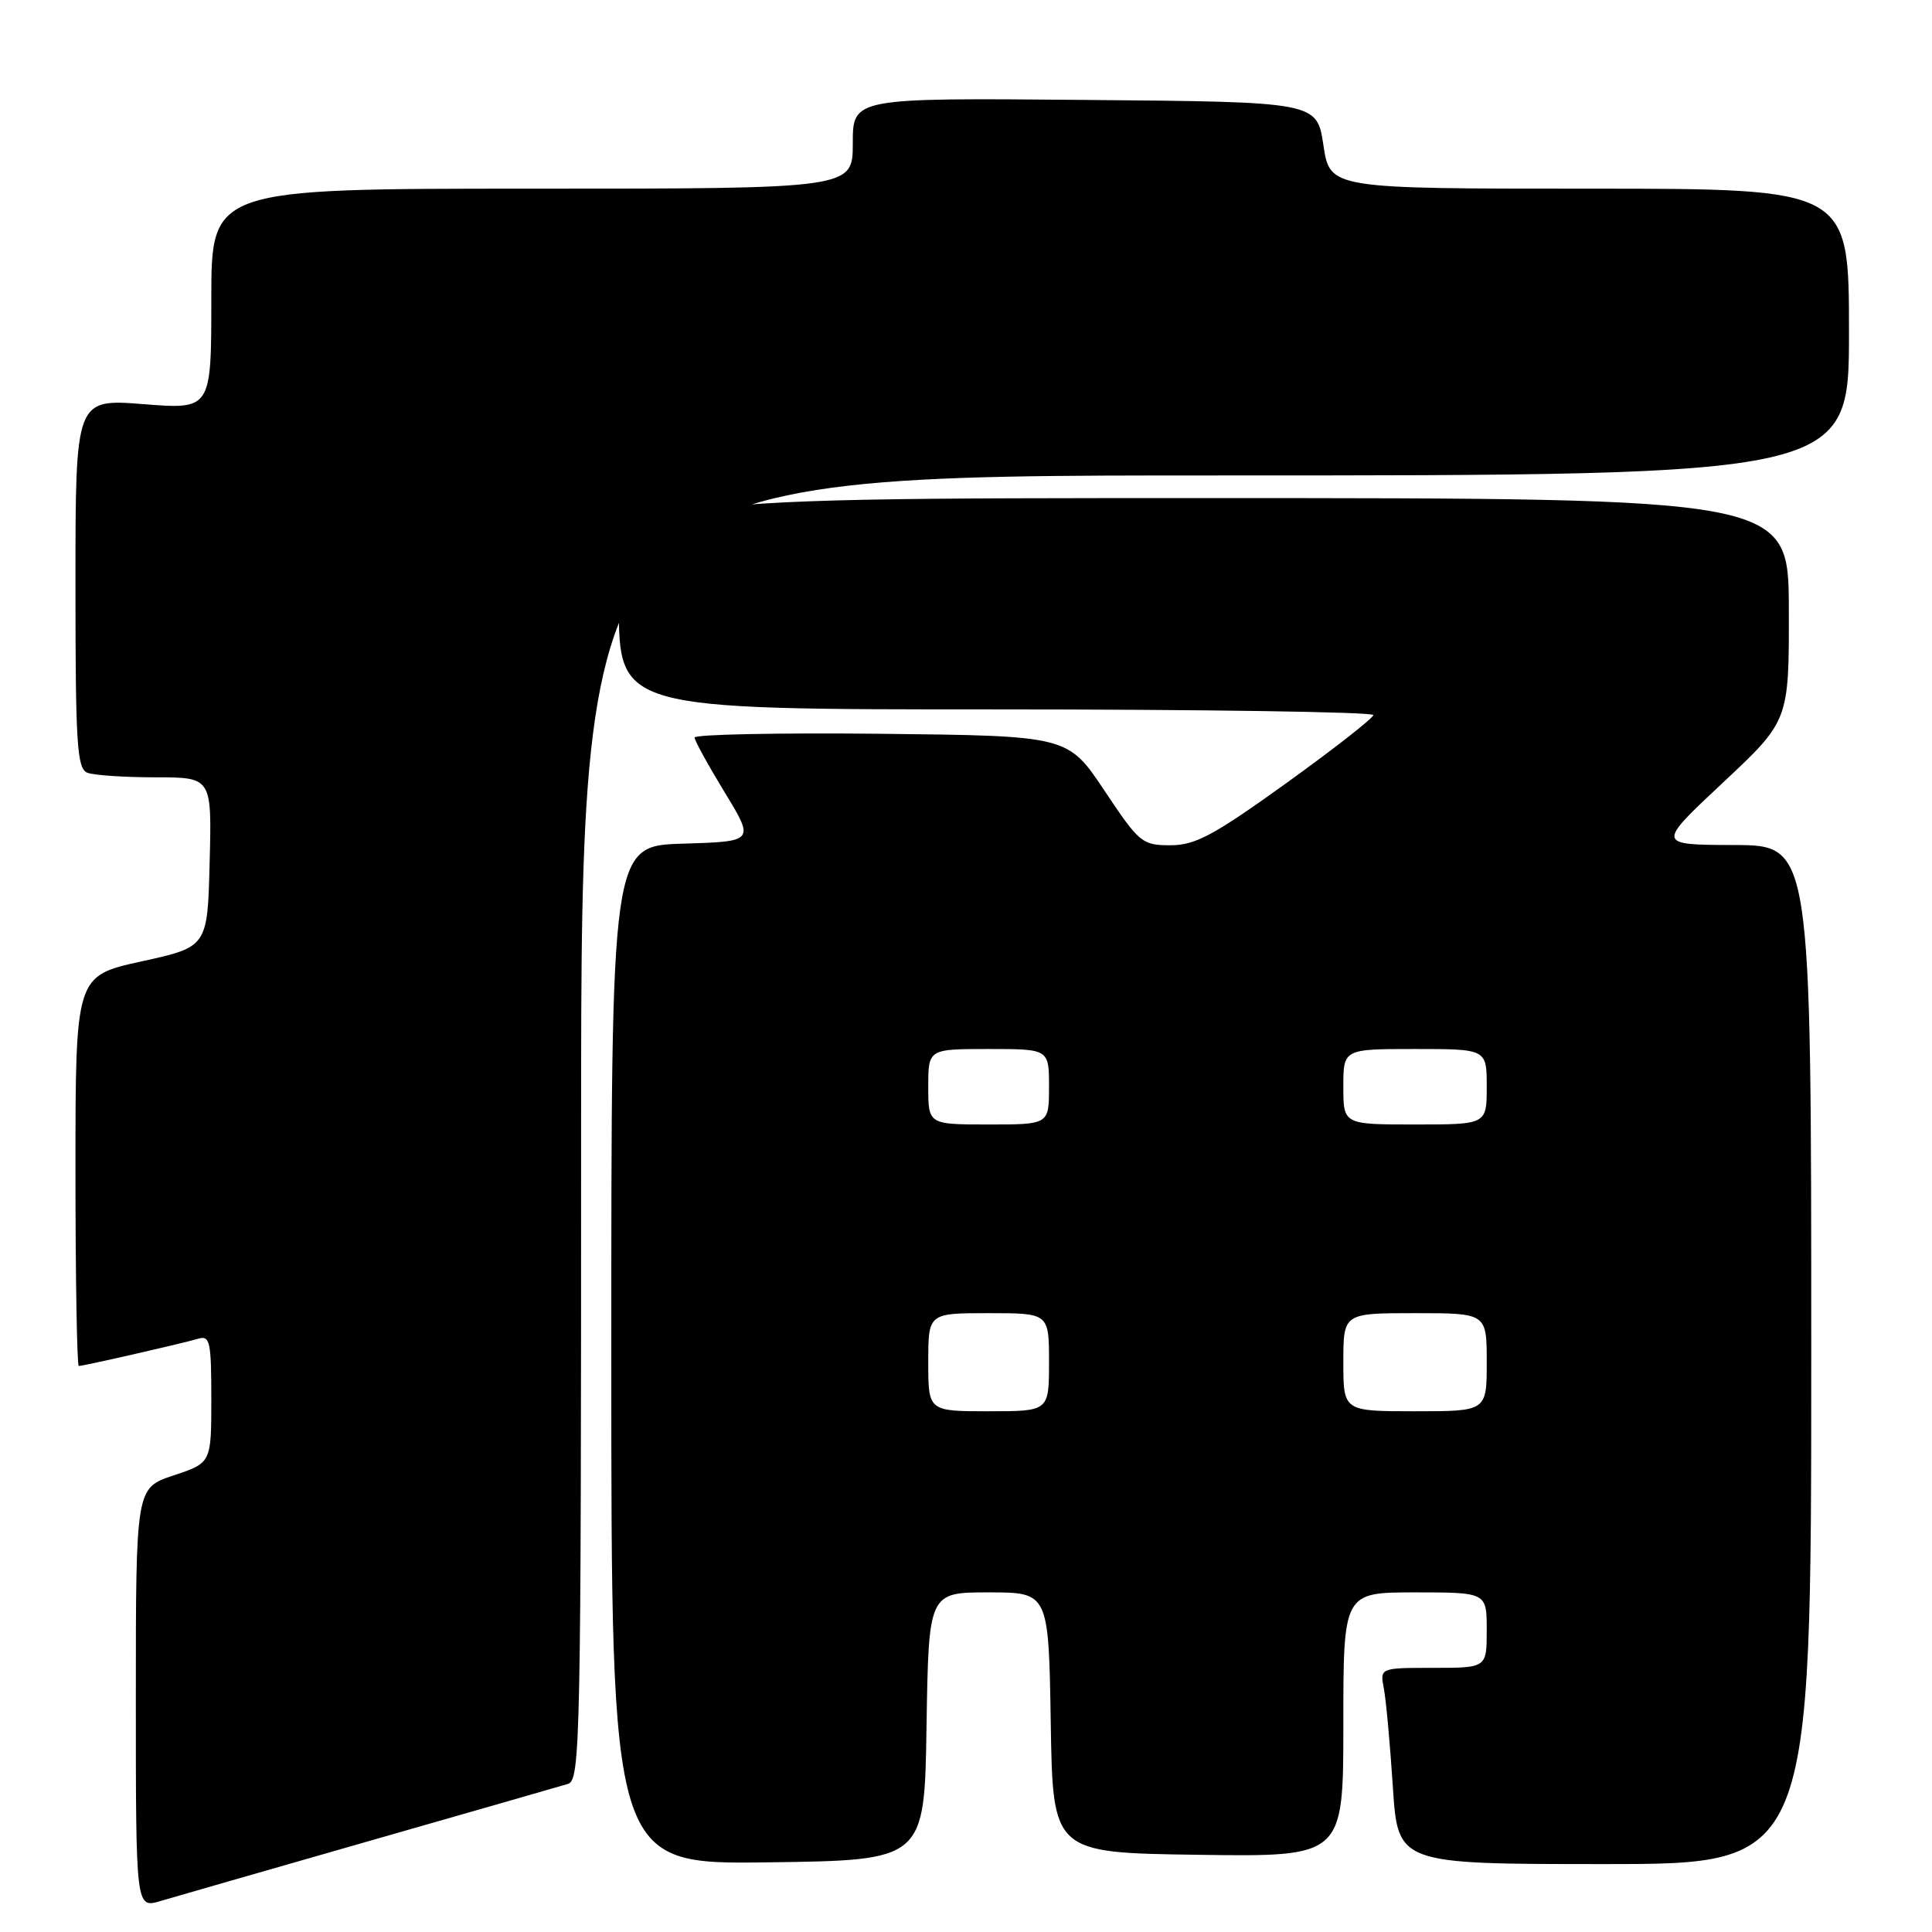 <?xml version="1.0" encoding="UTF-8" standalone="no"?>
<!DOCTYPE svg PUBLIC "-//W3C//DTD SVG 1.1//EN" "http://www.w3.org/Graphics/SVG/1.1/DTD/svg11.dtd" >
<svg xmlns="http://www.w3.org/2000/svg" xmlns:xlink="http://www.w3.org/1999/xlink" version="1.1" viewBox="0 0 256 256">
 <g >
 <path fill="currentColor"
d=" M 49.00 243.92 C 62.48 240.06 74.29 236.67 75.25 236.38 C 76.90 235.90 77.00 230.89 77.00 149.43 C 77.00 63.00 77.00 63.00 161.00 63.00 C 245.00 63.00 245.00 63.00 245.00 44.00 C 245.00 25.00 245.00 25.00 210.61 25.00 C 176.23 25.00 176.23 25.00 175.36 19.25 C 174.50 13.50 174.50 13.50 143.75 13.24 C 113.00 12.97 113.00 12.97 113.00 18.99 C 113.00 25.00 113.00 25.00 70.50 25.00 C 28.00 25.00 28.00 25.00 28.00 39.63 C 28.00 54.26 28.00 54.26 19.00 53.55 C 10.00 52.85 10.00 52.85 10.00 77.32 C 10.00 98.71 10.20 101.86 11.58 102.39 C 12.45 102.73 16.52 103.00 20.61 103.00 C 28.07 103.00 28.07 103.00 27.78 114.24 C 27.50 125.47 27.50 125.47 18.75 127.39 C 10.00 129.31 10.00 129.31 10.00 155.15 C 10.00 169.37 10.20 181.00 10.44 181.00 C 11.07 181.00 24.17 178.01 26.25 177.39 C 27.82 176.92 28.00 177.74 28.00 185.35 C 28.00 193.84 28.00 193.84 23.00 195.50 C 18.00 197.16 18.00 197.16 18.00 225.01 C 18.00 252.86 18.00 252.86 21.25 251.90 C 23.04 251.37 35.52 247.78 49.00 243.92 Z  M 122.77 228.75 C 123.05 211.00 123.05 211.00 131.00 211.00 C 138.95 211.00 138.95 211.00 139.23 228.25 C 139.50 245.50 139.50 245.50 158.75 245.77 C 178.00 246.04 178.00 246.04 178.00 228.52 C 178.00 211.00 178.00 211.00 187.50 211.00 C 197.00 211.00 197.00 211.00 197.00 216.00 C 197.00 221.00 197.00 221.00 189.92 221.00 C 182.84 221.00 182.84 221.00 183.37 223.75 C 183.66 225.26 184.19 231.11 184.56 236.75 C 185.22 247.00 185.22 247.00 212.61 247.00 C 240.00 247.00 240.00 247.00 240.00 179.50 C 240.00 112.00 240.00 112.00 229.75 111.97 C 219.50 111.94 219.50 111.94 228.28 103.72 C 237.06 95.50 237.06 95.50 237.03 80.75 C 237.00 66.00 237.00 66.00 159.50 66.00 C 82.00 66.00 82.00 66.00 82.00 80.00 C 82.00 94.00 82.00 94.00 132.00 94.00 C 159.50 94.00 181.99 94.34 181.97 94.75 C 181.95 95.16 176.77 99.21 170.47 103.75 C 160.77 110.72 158.39 112.00 155.08 112.00 C 151.34 112.00 150.96 111.69 146.34 104.75 C 141.50 97.50 141.50 97.50 116.75 97.23 C 103.14 97.09 92.02 97.31 92.04 97.73 C 92.05 98.15 93.85 101.42 96.03 105.00 C 99.99 111.50 99.99 111.50 90.50 111.79 C 81.00 112.07 81.00 112.07 81.00 179.56 C 81.00 247.04 81.00 247.04 101.75 246.77 C 122.50 246.50 122.50 246.50 122.77 228.75 Z  M 123.00 180.50 C 123.00 174.00 123.00 174.00 131.00 174.00 C 139.00 174.00 139.00 174.00 139.00 180.50 C 139.00 187.00 139.00 187.00 131.00 187.00 C 123.00 187.00 123.00 187.00 123.00 180.50 Z  M 178.00 180.50 C 178.00 174.00 178.00 174.00 187.50 174.00 C 197.00 174.00 197.00 174.00 197.00 180.50 C 197.00 187.00 197.00 187.00 187.50 187.00 C 178.00 187.00 178.00 187.00 178.00 180.50 Z  M 123.00 144.00 C 123.00 139.00 123.00 139.00 131.00 139.00 C 139.00 139.00 139.00 139.00 139.00 144.00 C 139.00 149.00 139.00 149.00 131.00 149.00 C 123.00 149.00 123.00 149.00 123.00 144.00 Z  M 178.00 144.00 C 178.00 139.00 178.00 139.00 187.50 139.00 C 197.00 139.00 197.00 139.00 197.00 144.00 C 197.00 149.00 197.00 149.00 187.50 149.00 C 178.00 149.00 178.00 149.00 178.00 144.00 Z "/>
</g>
</svg>